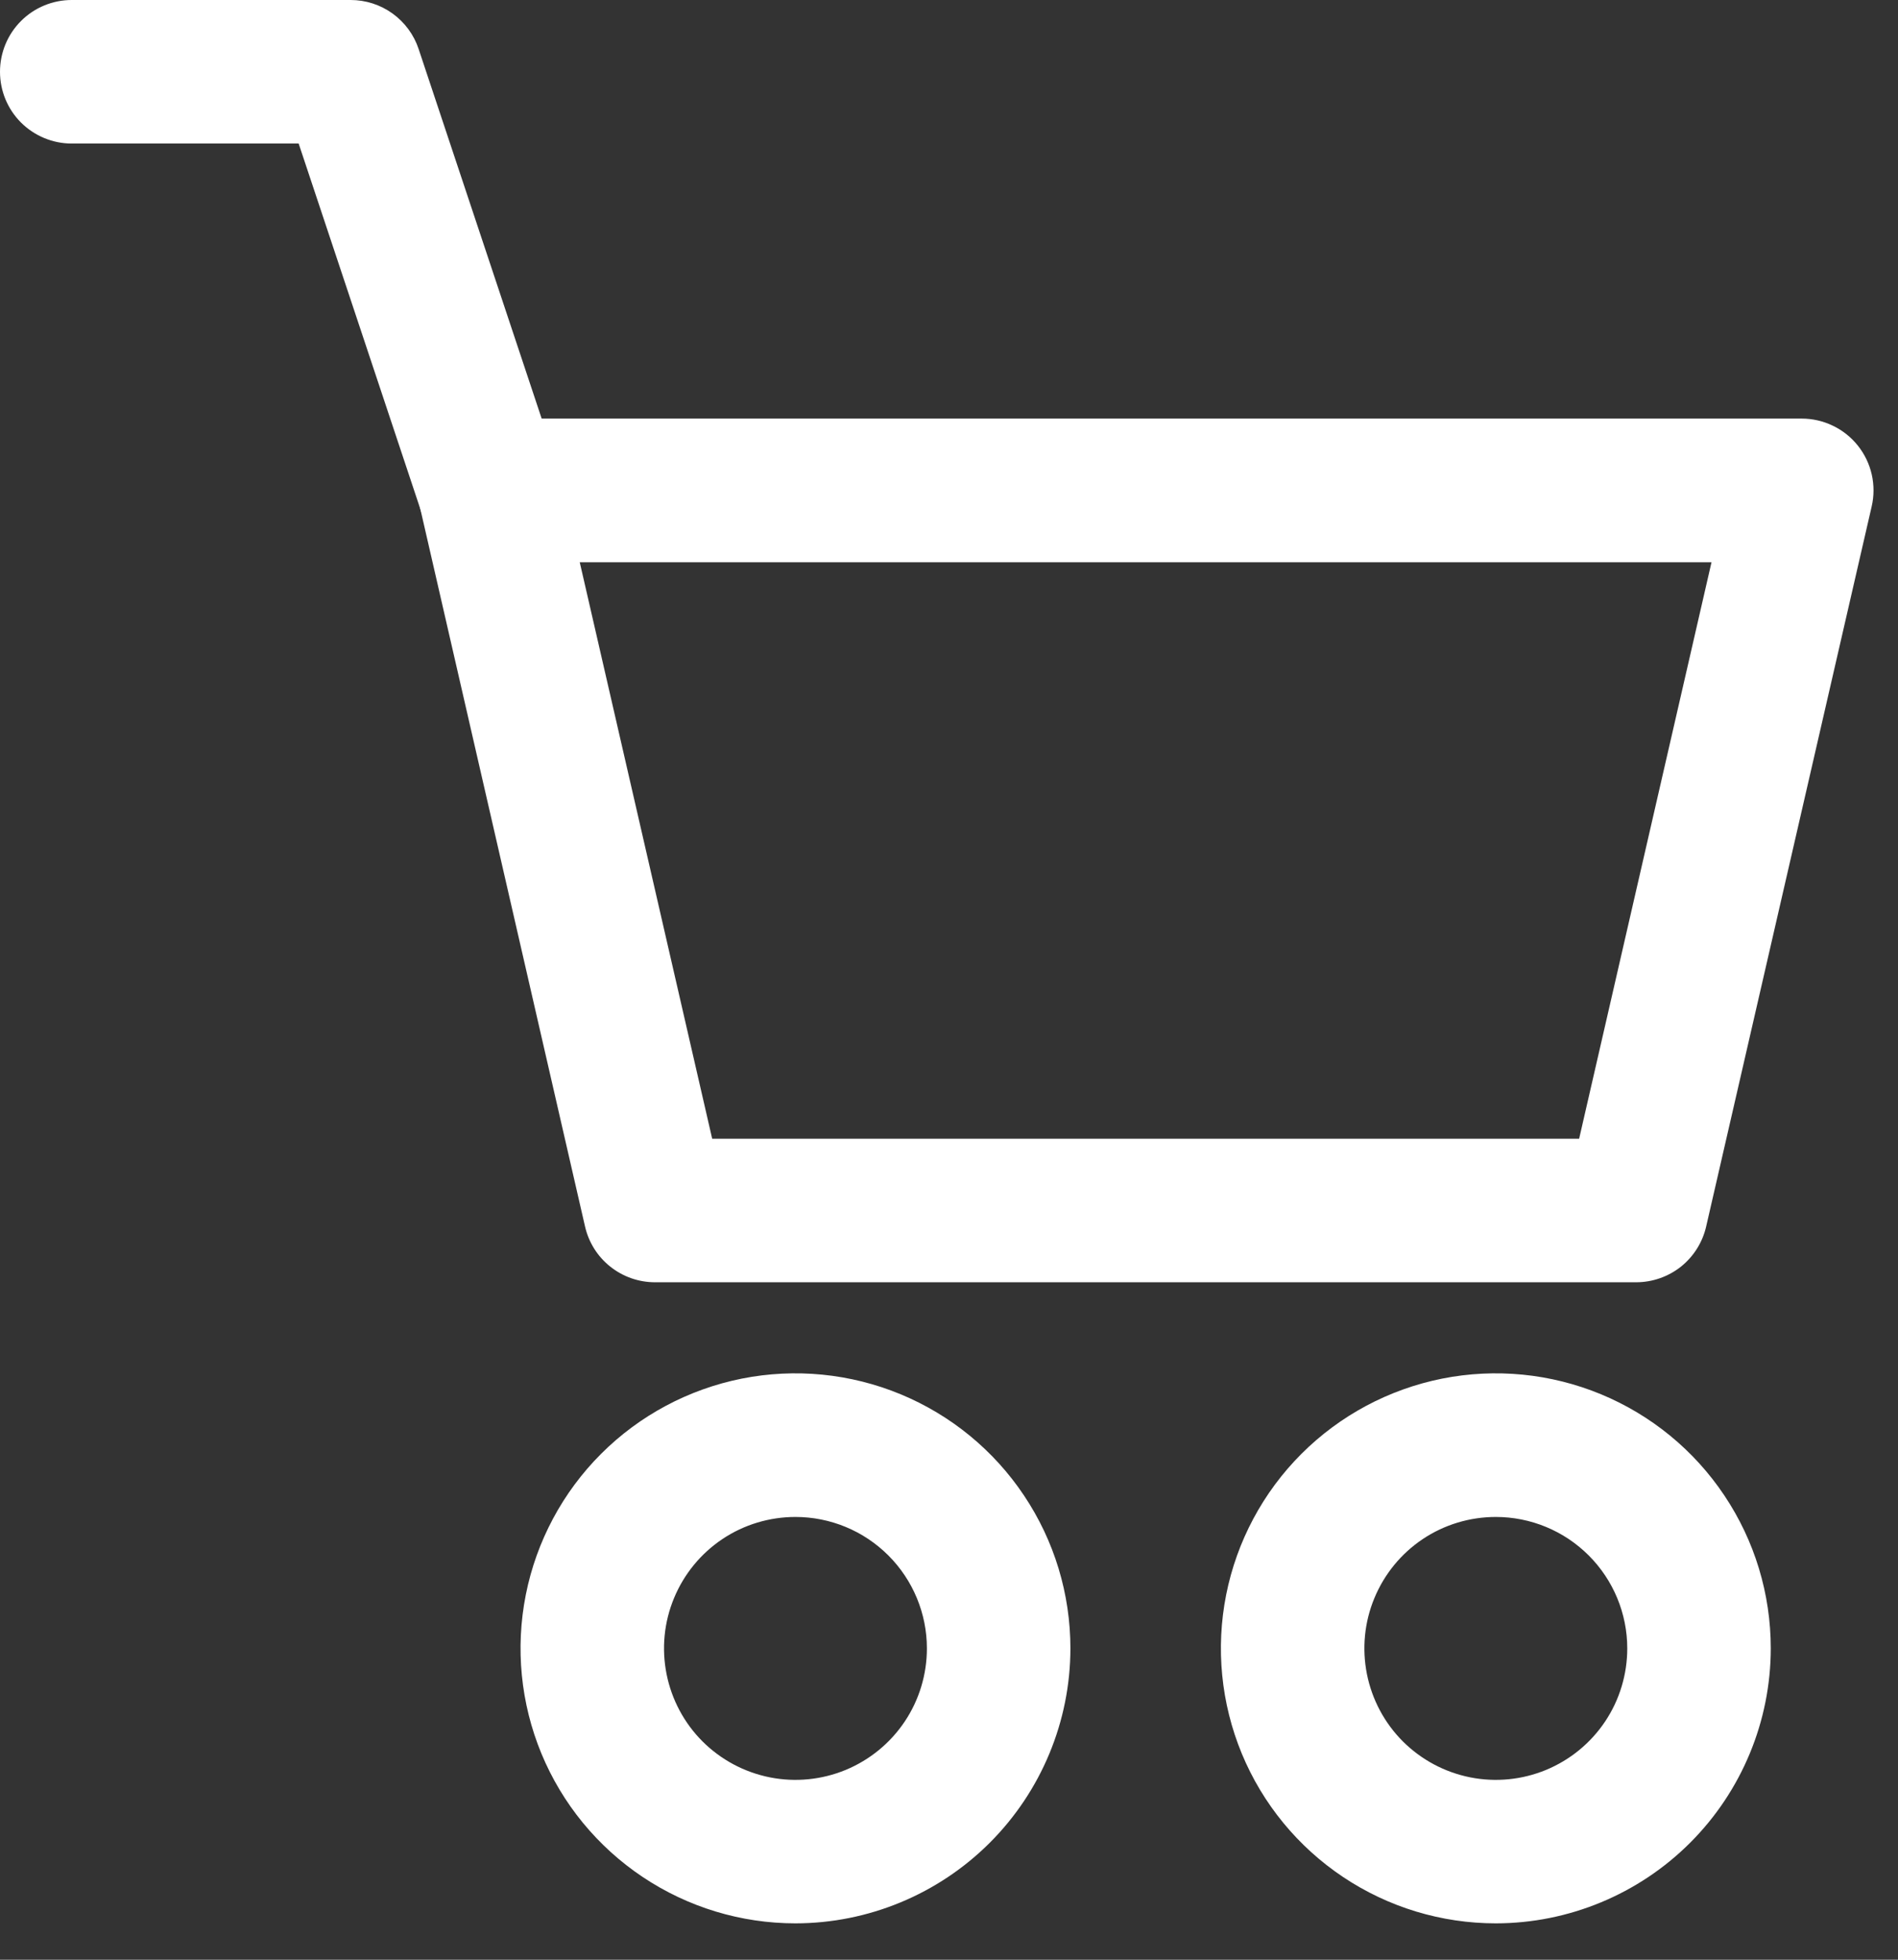 <svg width="31" height="32" viewBox="0 0 31 32" fill="none" xmlns="http://www.w3.org/2000/svg">
<rect x="0" y="0" width="31" height="32" fill="#333333" stroke="none"/>
<path d="M26.725 20.938H10.699C10.433 20.938 10.175 20.848 9.967 20.682C9.759 20.517 9.614 20.285 9.555 20.026L6.856 8.27C6.817 8.098 6.816 7.919 6.856 7.748C6.895 7.576 6.972 7.415 7.082 7.277C7.191 7.139 7.331 7.028 7.489 6.951C7.648 6.875 7.822 6.835 7.998 6.835H29.426C29.602 6.835 29.776 6.874 29.935 6.951C30.094 7.027 30.234 7.138 30.344 7.276C30.454 7.414 30.532 7.575 30.571 7.747C30.61 7.919 30.61 8.098 30.57 8.27L27.867 20.026C27.808 20.285 27.663 20.516 27.456 20.682C27.248 20.847 26.991 20.937 26.725 20.938ZM11.632 18.594H25.792L27.954 9.181H9.469L11.632 18.594Z" fill="white"/>
<path d="M12.992 31.406C12.104 31.406 11.236 31.143 10.497 30.649C9.759 30.156 9.183 29.455 8.843 28.634C8.504 27.814 8.415 26.911 8.588 26.04C8.761 25.169 9.189 24.368 9.817 23.74C10.445 23.112 11.245 22.685 12.116 22.511C12.987 22.338 13.89 22.427 14.711 22.767C15.531 23.107 16.233 23.682 16.726 24.421C17.22 25.159 17.483 26.027 17.483 26.916C17.482 28.106 17.008 29.248 16.166 30.09C15.324 30.931 14.183 31.405 12.992 31.406ZM12.992 24.77C12.568 24.77 12.152 24.895 11.799 25.131C11.446 25.367 11.171 25.703 11.009 26.095C10.846 26.487 10.804 26.919 10.887 27.336C10.97 27.752 11.174 28.135 11.474 28.435C11.775 28.735 12.157 28.939 12.574 29.022C12.99 29.105 13.422 29.062 13.814 28.9C14.207 28.737 14.542 28.462 14.778 28.109C15.014 27.756 15.139 27.34 15.139 26.916C15.139 26.347 14.912 25.801 14.51 25.399C14.107 24.996 13.561 24.77 12.992 24.77Z" fill="white"/>
<path d="M24.431 31.406C23.543 31.406 22.675 31.143 21.936 30.649C21.198 30.156 20.622 29.455 20.282 28.634C19.943 27.814 19.854 26.911 20.027 26.04C20.2 25.169 20.628 24.368 21.256 23.74C21.884 23.112 22.684 22.685 23.555 22.511C24.426 22.338 25.329 22.427 26.15 22.767C26.97 23.107 27.672 23.682 28.165 24.421C28.659 25.159 28.922 26.027 28.922 26.916C28.921 28.106 28.447 29.248 27.605 30.09C26.763 30.931 25.622 31.405 24.431 31.406ZM24.431 24.77C24.007 24.77 23.591 24.895 23.238 25.131C22.885 25.367 22.61 25.703 22.448 26.095C22.285 26.487 22.243 26.919 22.326 27.336C22.409 27.752 22.613 28.135 22.913 28.435C23.214 28.735 23.596 28.939 24.013 29.022C24.43 29.105 24.861 29.062 25.253 28.9C25.646 28.737 25.981 28.462 26.217 28.109C26.453 27.756 26.578 27.34 26.578 26.916C26.578 26.347 26.351 25.801 25.949 25.399C25.546 24.996 25 24.77 24.431 24.77Z" fill="white"/>
<path d="M7.998 9.179C7.752 9.179 7.513 9.101 7.313 8.958C7.114 8.814 6.964 8.611 6.887 8.377L4.878 2.344H1.172C0.861 2.344 0.563 2.22 0.343 2.001C0.123 1.781 0 1.483 0 1.172C0 0.861 0.123 0.563 0.343 0.343C0.563 0.123 0.861 0 1.172 0H5.727C5.973 2.27597e-05 6.212 0.077 6.412 0.221C6.611 0.365 6.761 0.568 6.838 0.802L9.114 7.637C9.173 7.813 9.189 8 9.161 8.184C9.133 8.367 9.061 8.542 8.953 8.692C8.844 8.843 8.701 8.966 8.536 9.05C8.371 9.135 8.188 9.179 8.002 9.179H7.998Z" fill="white"/>
</svg>
